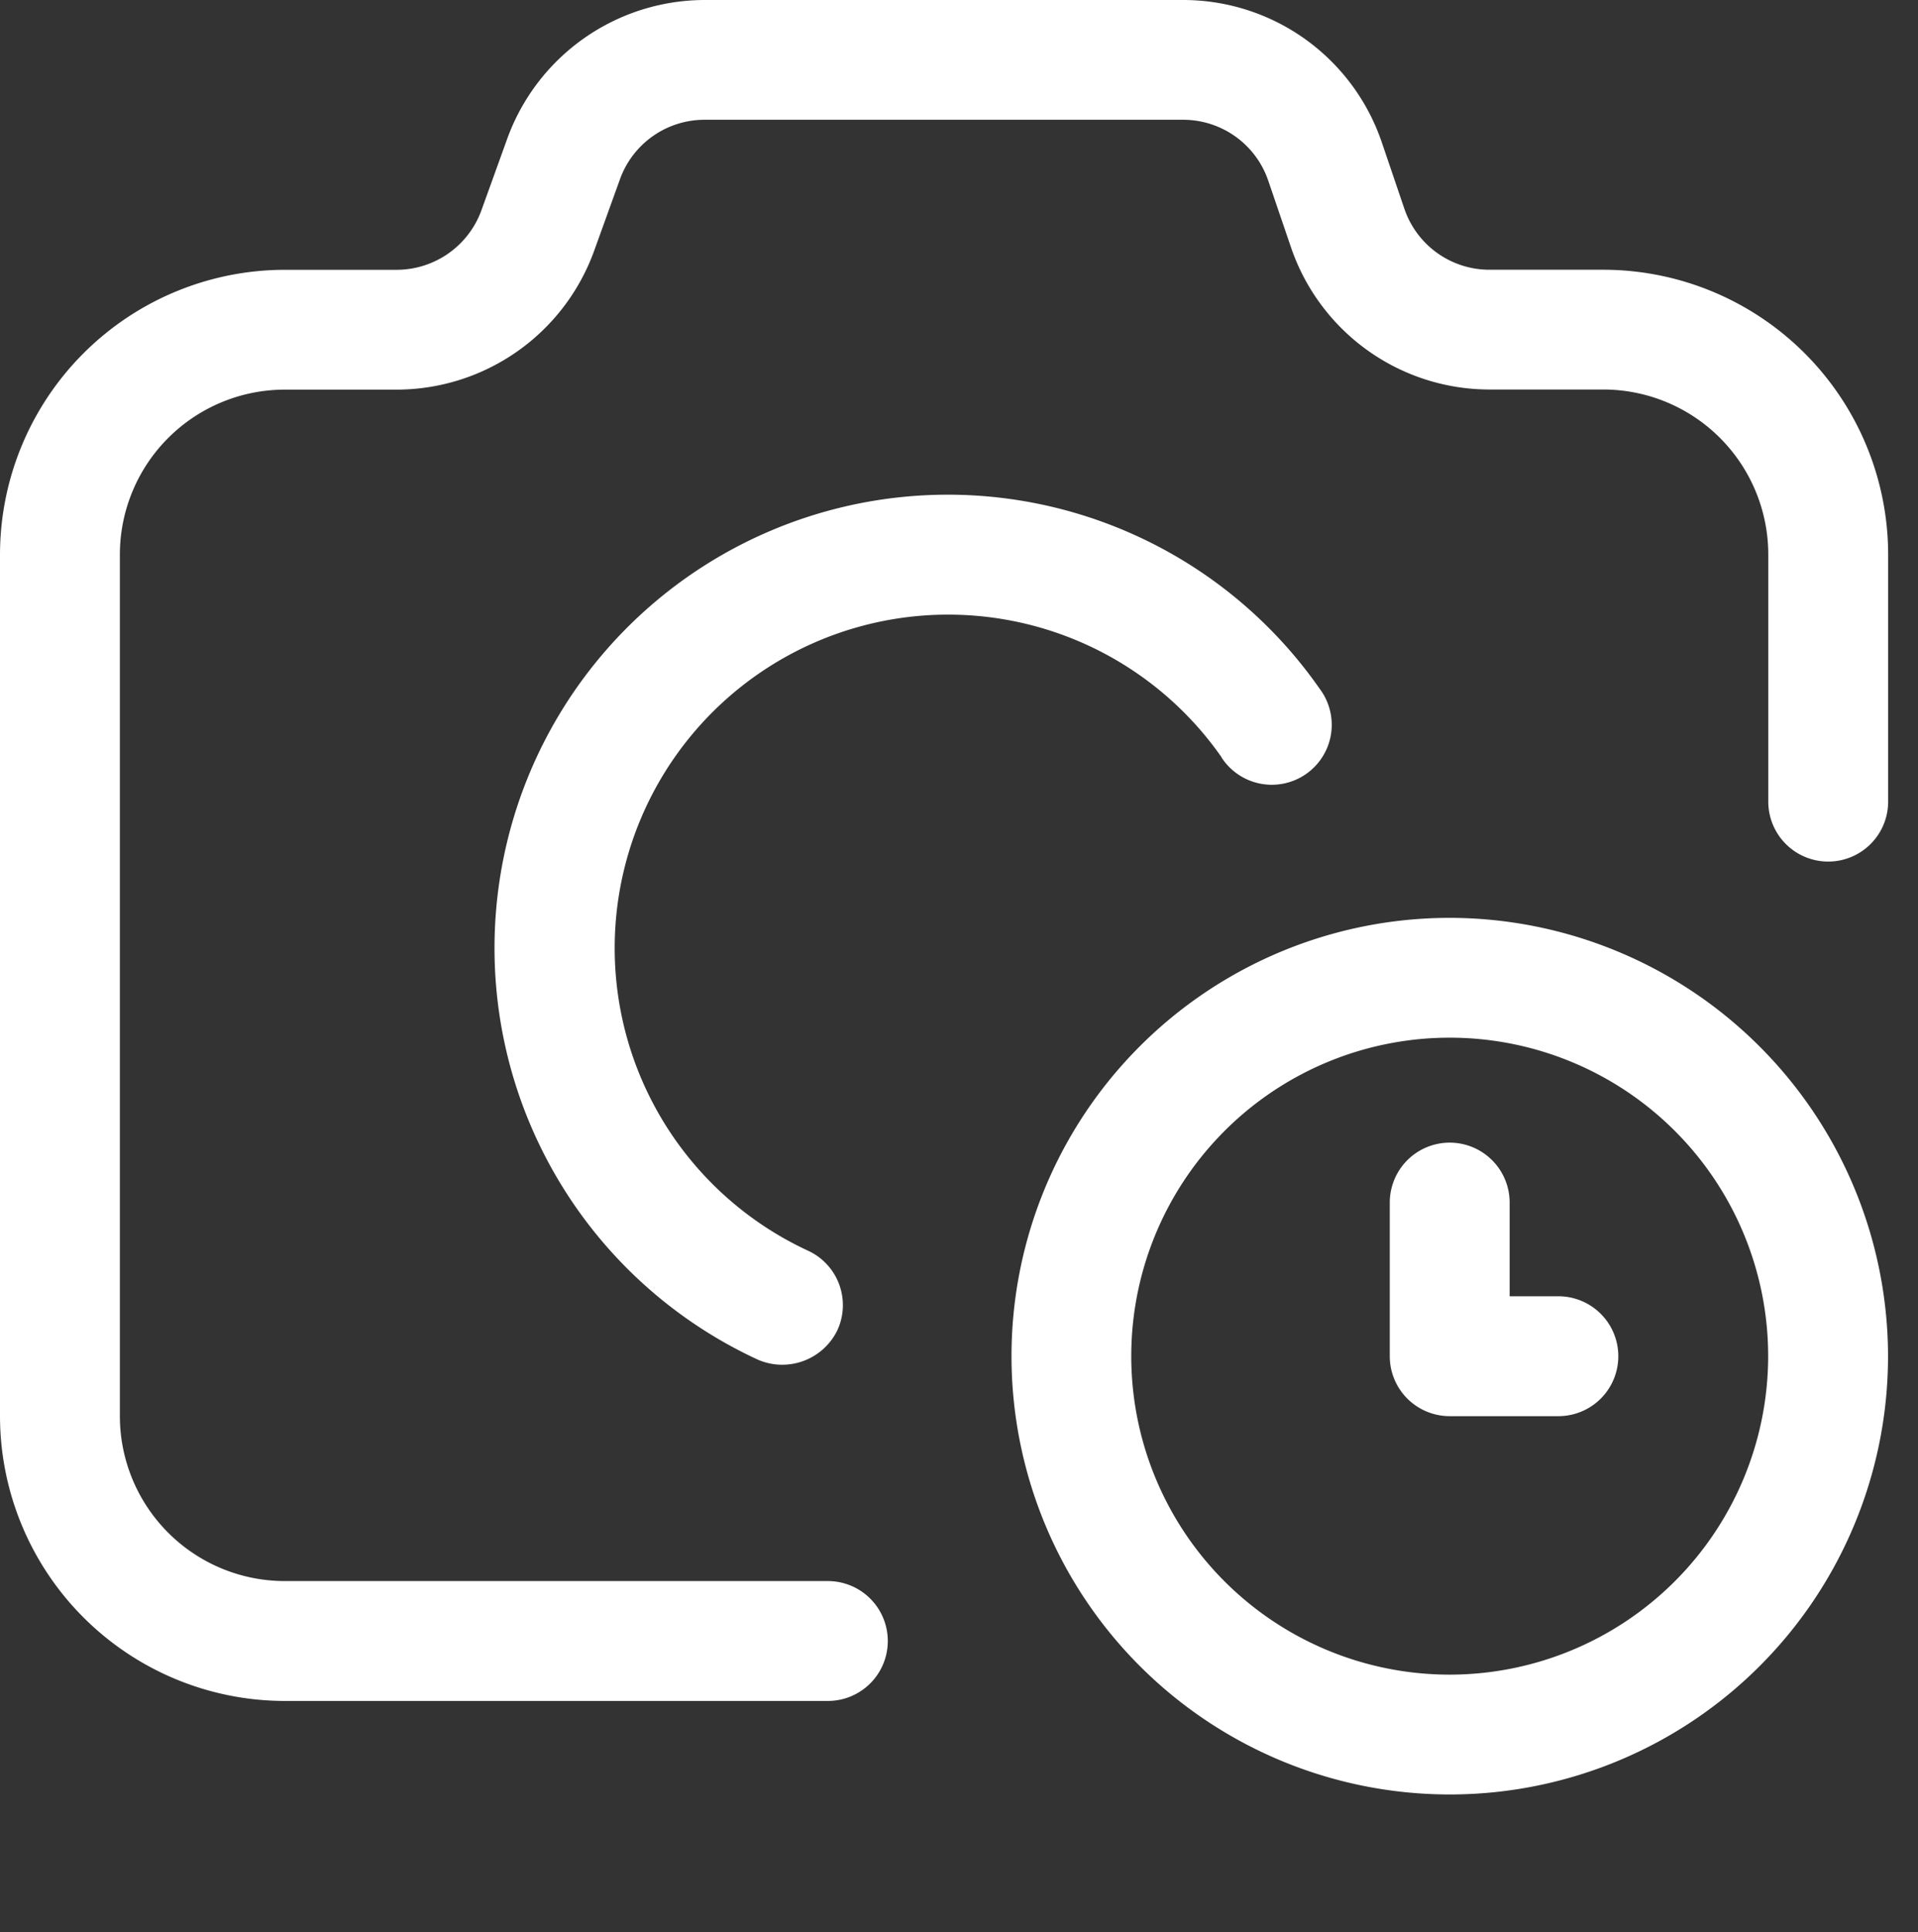 <svg id="Group_131" data-name="Group 131" xmlns="http://www.w3.org/2000/svg" width="32" height="32.23" viewBox="0 0 32 32.23">
  <rect x="0" y="0" width="32" height="32.23" fill="#333333" stroke="none"/>
  <rect id="Rectangle_57" data-name="Rectangle 57" width="32" height="32" transform="translate(0 0.23)" fill="none"/>
  <g id="Group_132" data-name="Group 132" transform="translate(0)">
    <g id="Group_129" data-name="Group 129">
      <path id="Path_437" data-name="Path 437" d="M214.544,253.166a1,1,0,1,0,1.639-1.144,7.563,7.563,0,1,0-9.375,11.191,1.022,1.022,0,0,0,1.327-.489,1,1,0,0,0-.488-1.328,5.563,5.563,0,1,1,6.9-8.23Z" transform="translate(-194.165 -240.531)" fill="#fff"/>
      <path id="Path_438" data-name="Path 438" d="M218.352,255.843a7.312,7.312,0,1,0,7.313,7.313A7.321,7.321,0,0,0,218.352,255.843Zm0,12.625a5.313,5.313,0,1,1,5.313-5.312A5.317,5.317,0,0,1,218.352,268.468Z" transform="translate(-194.165 -240.531)" fill="#fff"/>
      <path id="Path_439" data-name="Path 439" d="M220.165,262.156h-.813v-1.563a1,1,0,0,0-2,0v2.563a1,1,0,0,0,1,1h1.813a1,1,0,0,0,0-2Z" transform="translate(-194.165 -240.531)" fill="#fff"/>
      <path id="Path_440" data-name="Path 440" d="M220.915,245.031h-1.9a1.5,1.5,0,0,1-1.419-1.016l-.378-1.112a3.5,3.5,0,0,0-3.314-2.372H205.92a3.509,3.509,0,0,0-3.291,2.311l-.433,1.2a1.506,1.506,0,0,1-1.411.99h-1.87a4.756,4.756,0,0,0-4.75,4.75v14.375a4.756,4.756,0,0,0,4.75,4.75h9.062a1,1,0,0,0,0-2h-9.062a2.753,2.753,0,0,1-2.75-2.75V249.781a2.753,2.753,0,0,1,2.75-2.75h1.87a3.508,3.508,0,0,0,3.291-2.311l.433-1.2a1.5,1.5,0,0,1,1.411-.991h7.986a1.5,1.5,0,0,1,1.419,1.017l.379,1.111a3.5,3.5,0,0,0,3.313,2.372h1.9a2.754,2.754,0,0,1,2.75,2.75v4.125a1,1,0,0,0,2,0v-4.125A4.756,4.756,0,0,0,220.915,245.031Z" transform="translate(-194.165 -240.531)" fill="#fff"/>
    </g>
  </g>
</svg>
